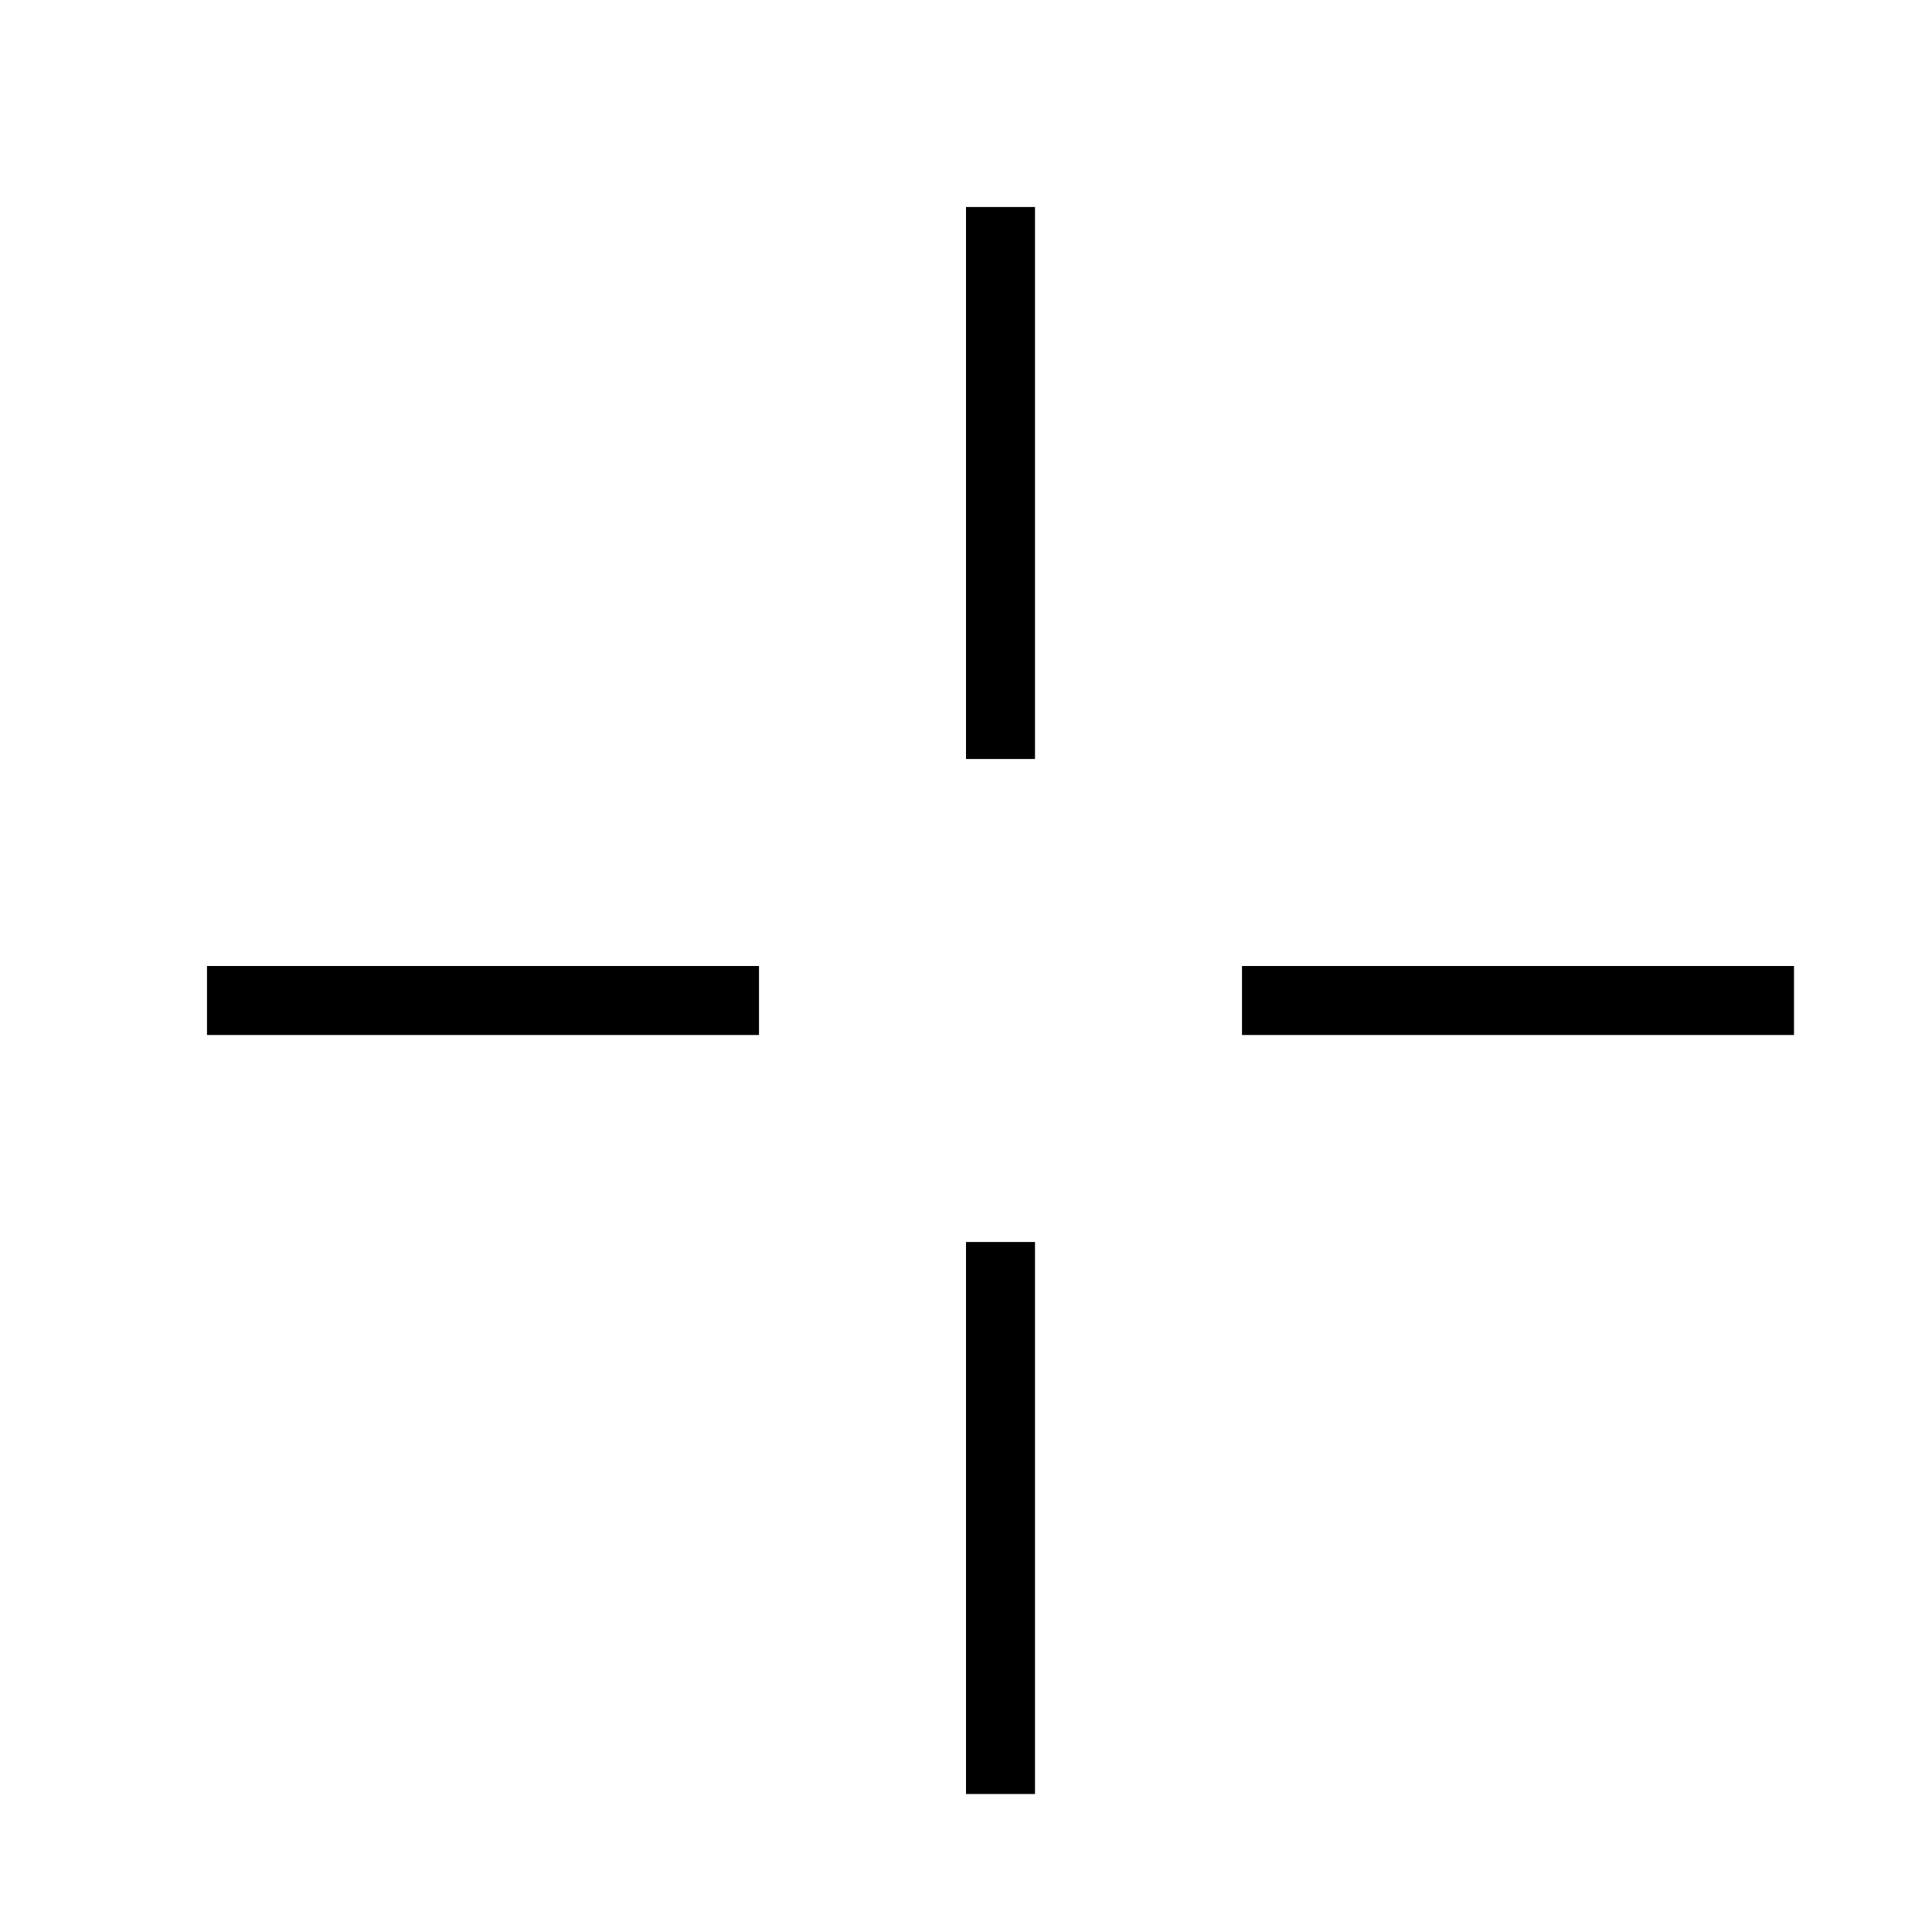 <svg xmlns="http://www.w3.org/2000/svg" viewBox="0 0 28 28" width="28" height="28"><g fill="currentColor"><path d="M18 15h8v-1h-8z"></path><path d="M14 18v8h1v-8zM14 3v8h1v-8zM3 15h8v-1h-8z"></path></g></svg>

